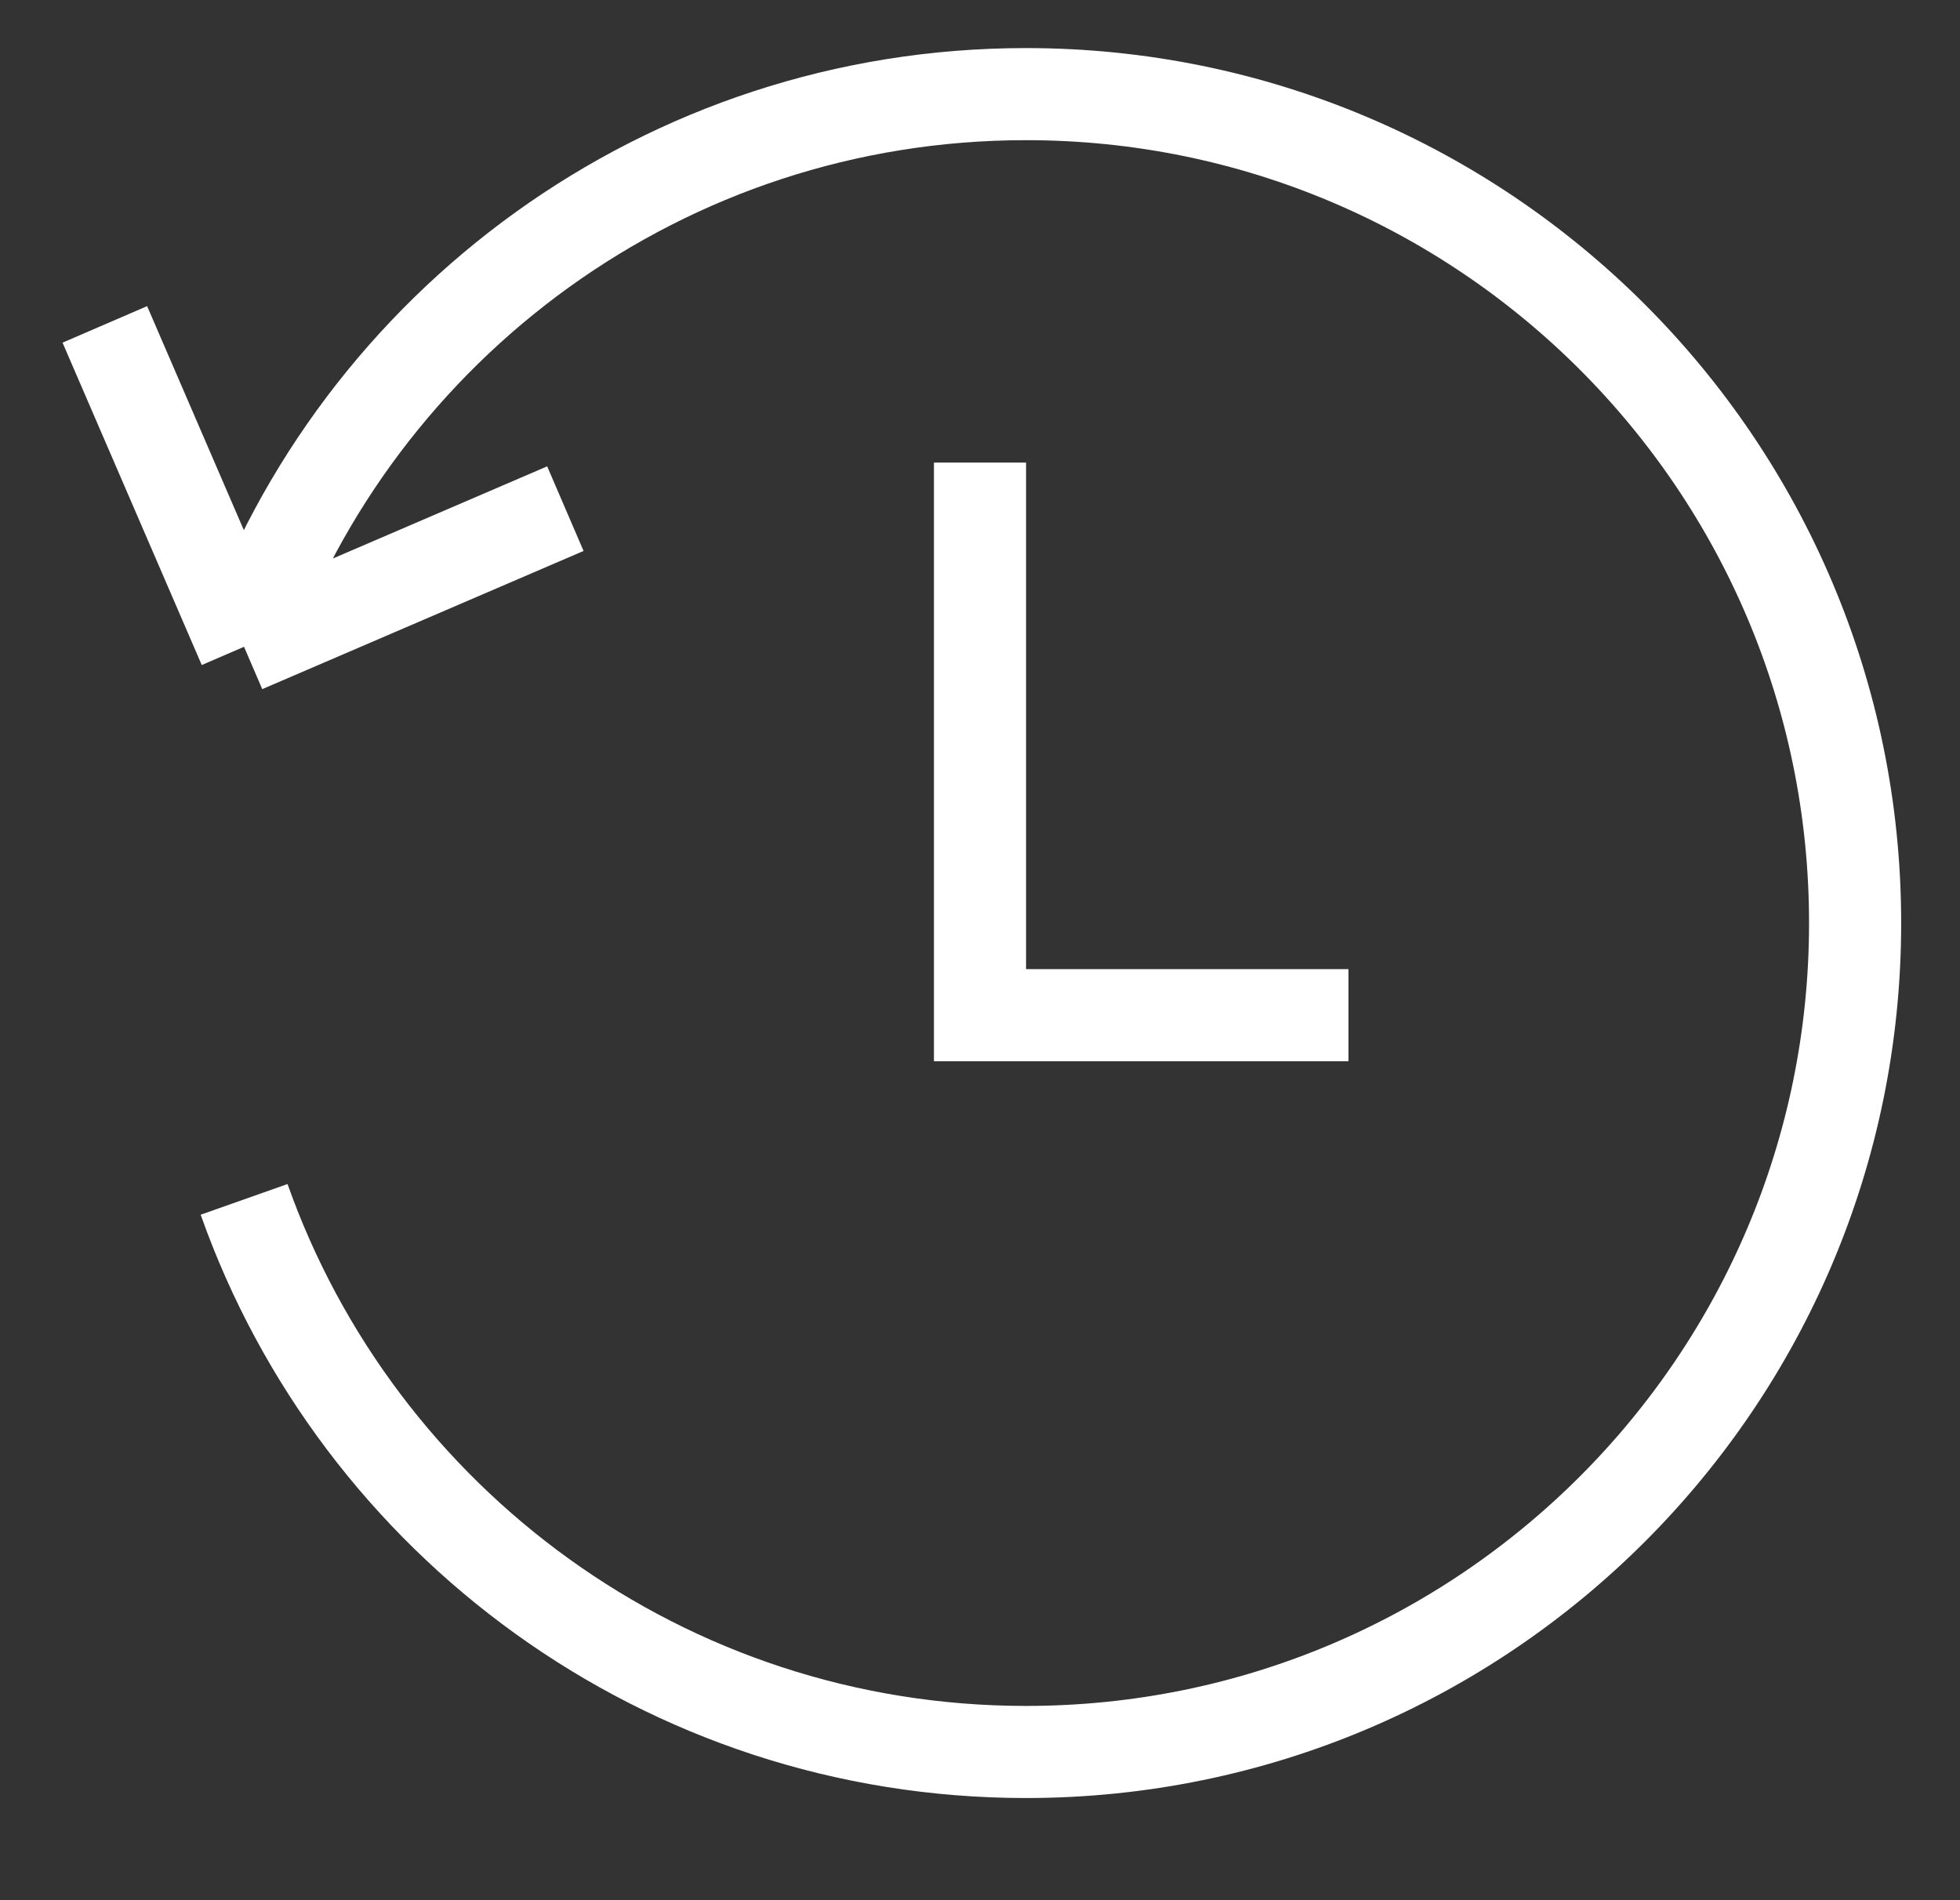 <svg width="33" height="32" viewBox="0 0 33 32" fill="none" xmlns="http://www.w3.org/2000/svg"><rect x="0" y="0" width="33" height="32" fill="#333333" stroke="none"/><g clip-path="url(#a)" stroke="#fff" stroke-width="1.551"><path d="M4.11 20.198c1.916 5.422 7.086 9.306 13.164 9.306 7.71 0 13.96-6.25 13.96-13.959 0-7.71-6.25-13.96-13.96-13.96-6.078 0-11.248 3.885-13.165 9.307m0 0L1.765 5.463m2.344 5.43l5.41-2.327"/><path d="M22.704 17.096H16.5V7.79"/></g><defs><clipPath id="a"><path fill="#fff" transform="translate(.214 .035)" d="M0 0h32.571v31.02H0z"/></clipPath></defs></svg>